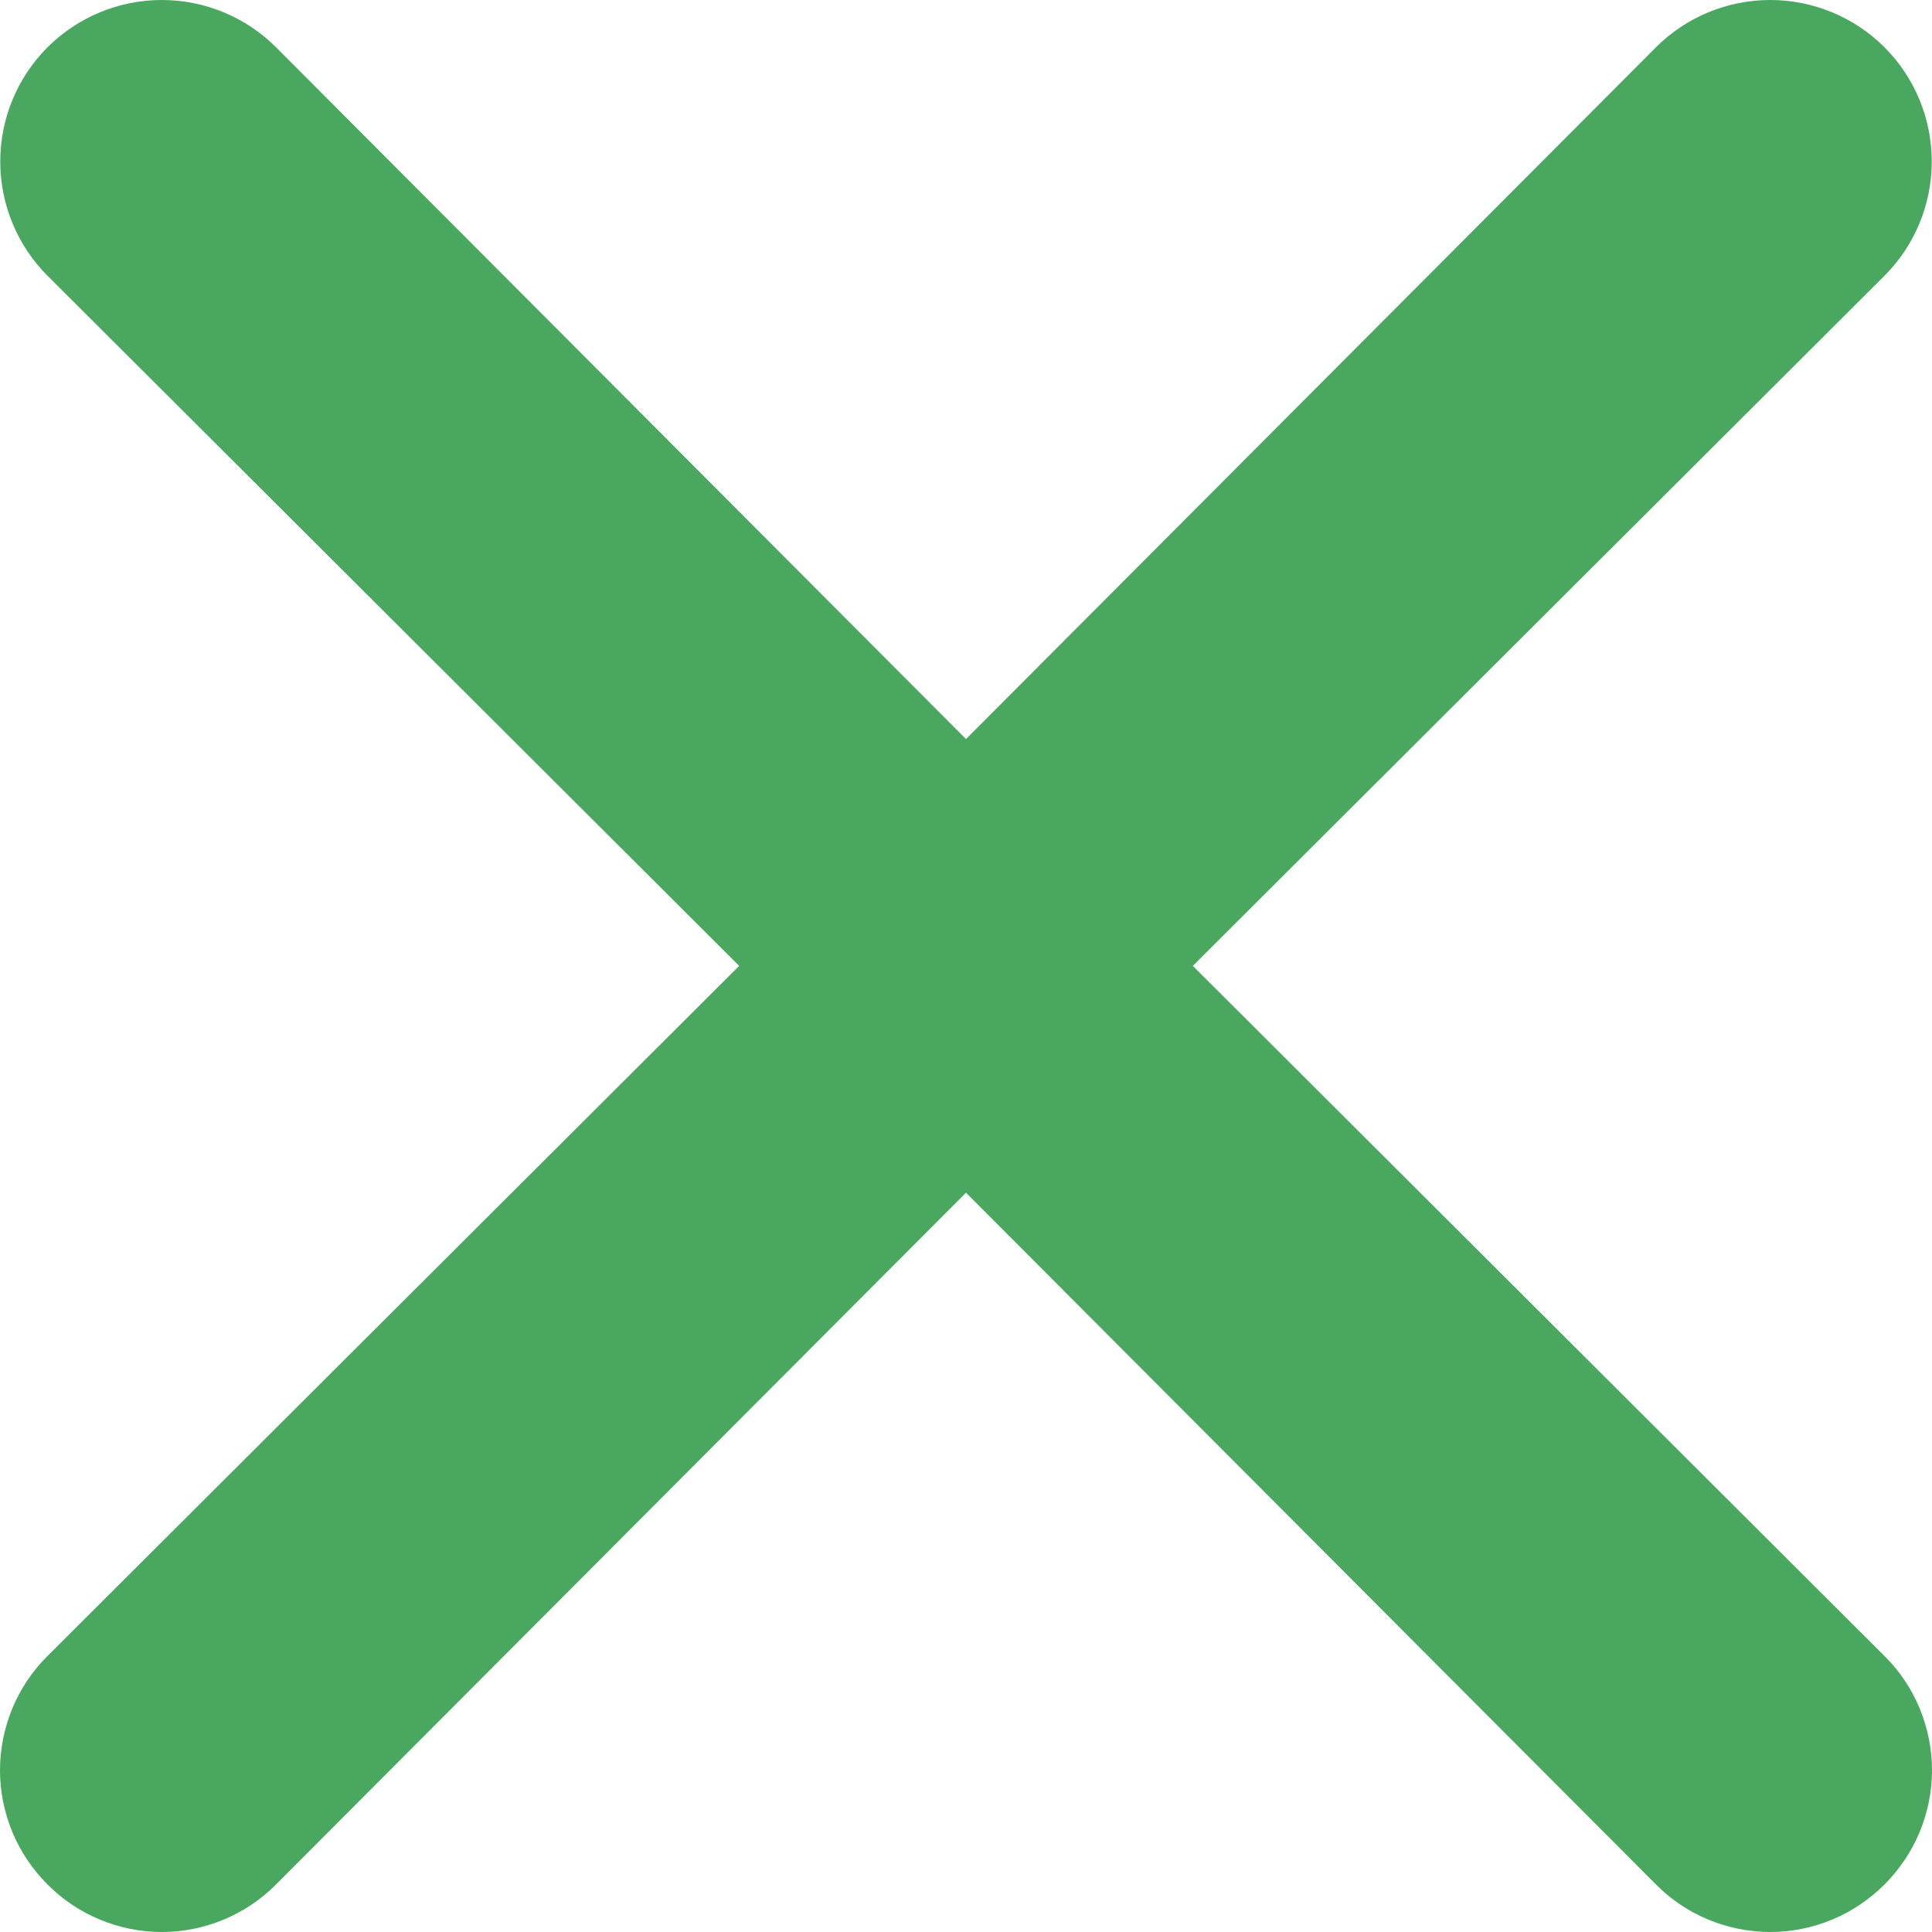 <svg width="15" height="15" viewBox="0 0 15 15" fill="none" xmlns="http://www.w3.org/2000/svg">
<path d="M9.261 7.499L14.631 2.141C14.866 1.906 14.998 1.587 14.998 1.254C14.998 0.921 14.866 0.602 14.631 0.367C14.396 0.132 14.076 0 13.744 0C13.411 0 13.092 0.132 12.857 0.367L7.5 5.738L2.143 0.367C1.908 0.132 1.589 -2.47808e-09 1.256 0C0.923 2.47809e-09 0.605 0.132 0.369 0.367C0.134 0.602 0.002 0.921 0.002 1.254C0.002 1.587 0.134 1.906 0.369 2.141L5.739 7.499L0.369 12.857C0.252 12.973 0.159 13.111 0.096 13.264C0.033 13.416 0 13.579 0 13.744C0 13.909 0.033 14.072 0.096 14.224C0.159 14.376 0.252 14.514 0.369 14.631C0.485 14.748 0.624 14.841 0.776 14.904C0.928 14.967 1.091 15 1.256 15C1.421 15 1.584 14.967 1.736 14.904C1.888 14.841 2.027 14.748 2.143 14.631L7.5 9.26L12.857 14.631C12.973 14.748 13.111 14.841 13.264 14.904C13.416 14.967 13.579 15 13.744 15C13.909 15 14.072 14.967 14.224 14.904C14.376 14.841 14.514 14.748 14.631 14.631C14.748 14.514 14.841 14.376 14.904 14.224C14.967 14.072 15 13.909 15 13.744C15 13.579 14.967 13.416 14.904 13.264C14.841 13.111 14.748 12.973 14.631 12.857L9.261 7.499Z" fill="#49A760"/>
</svg>
